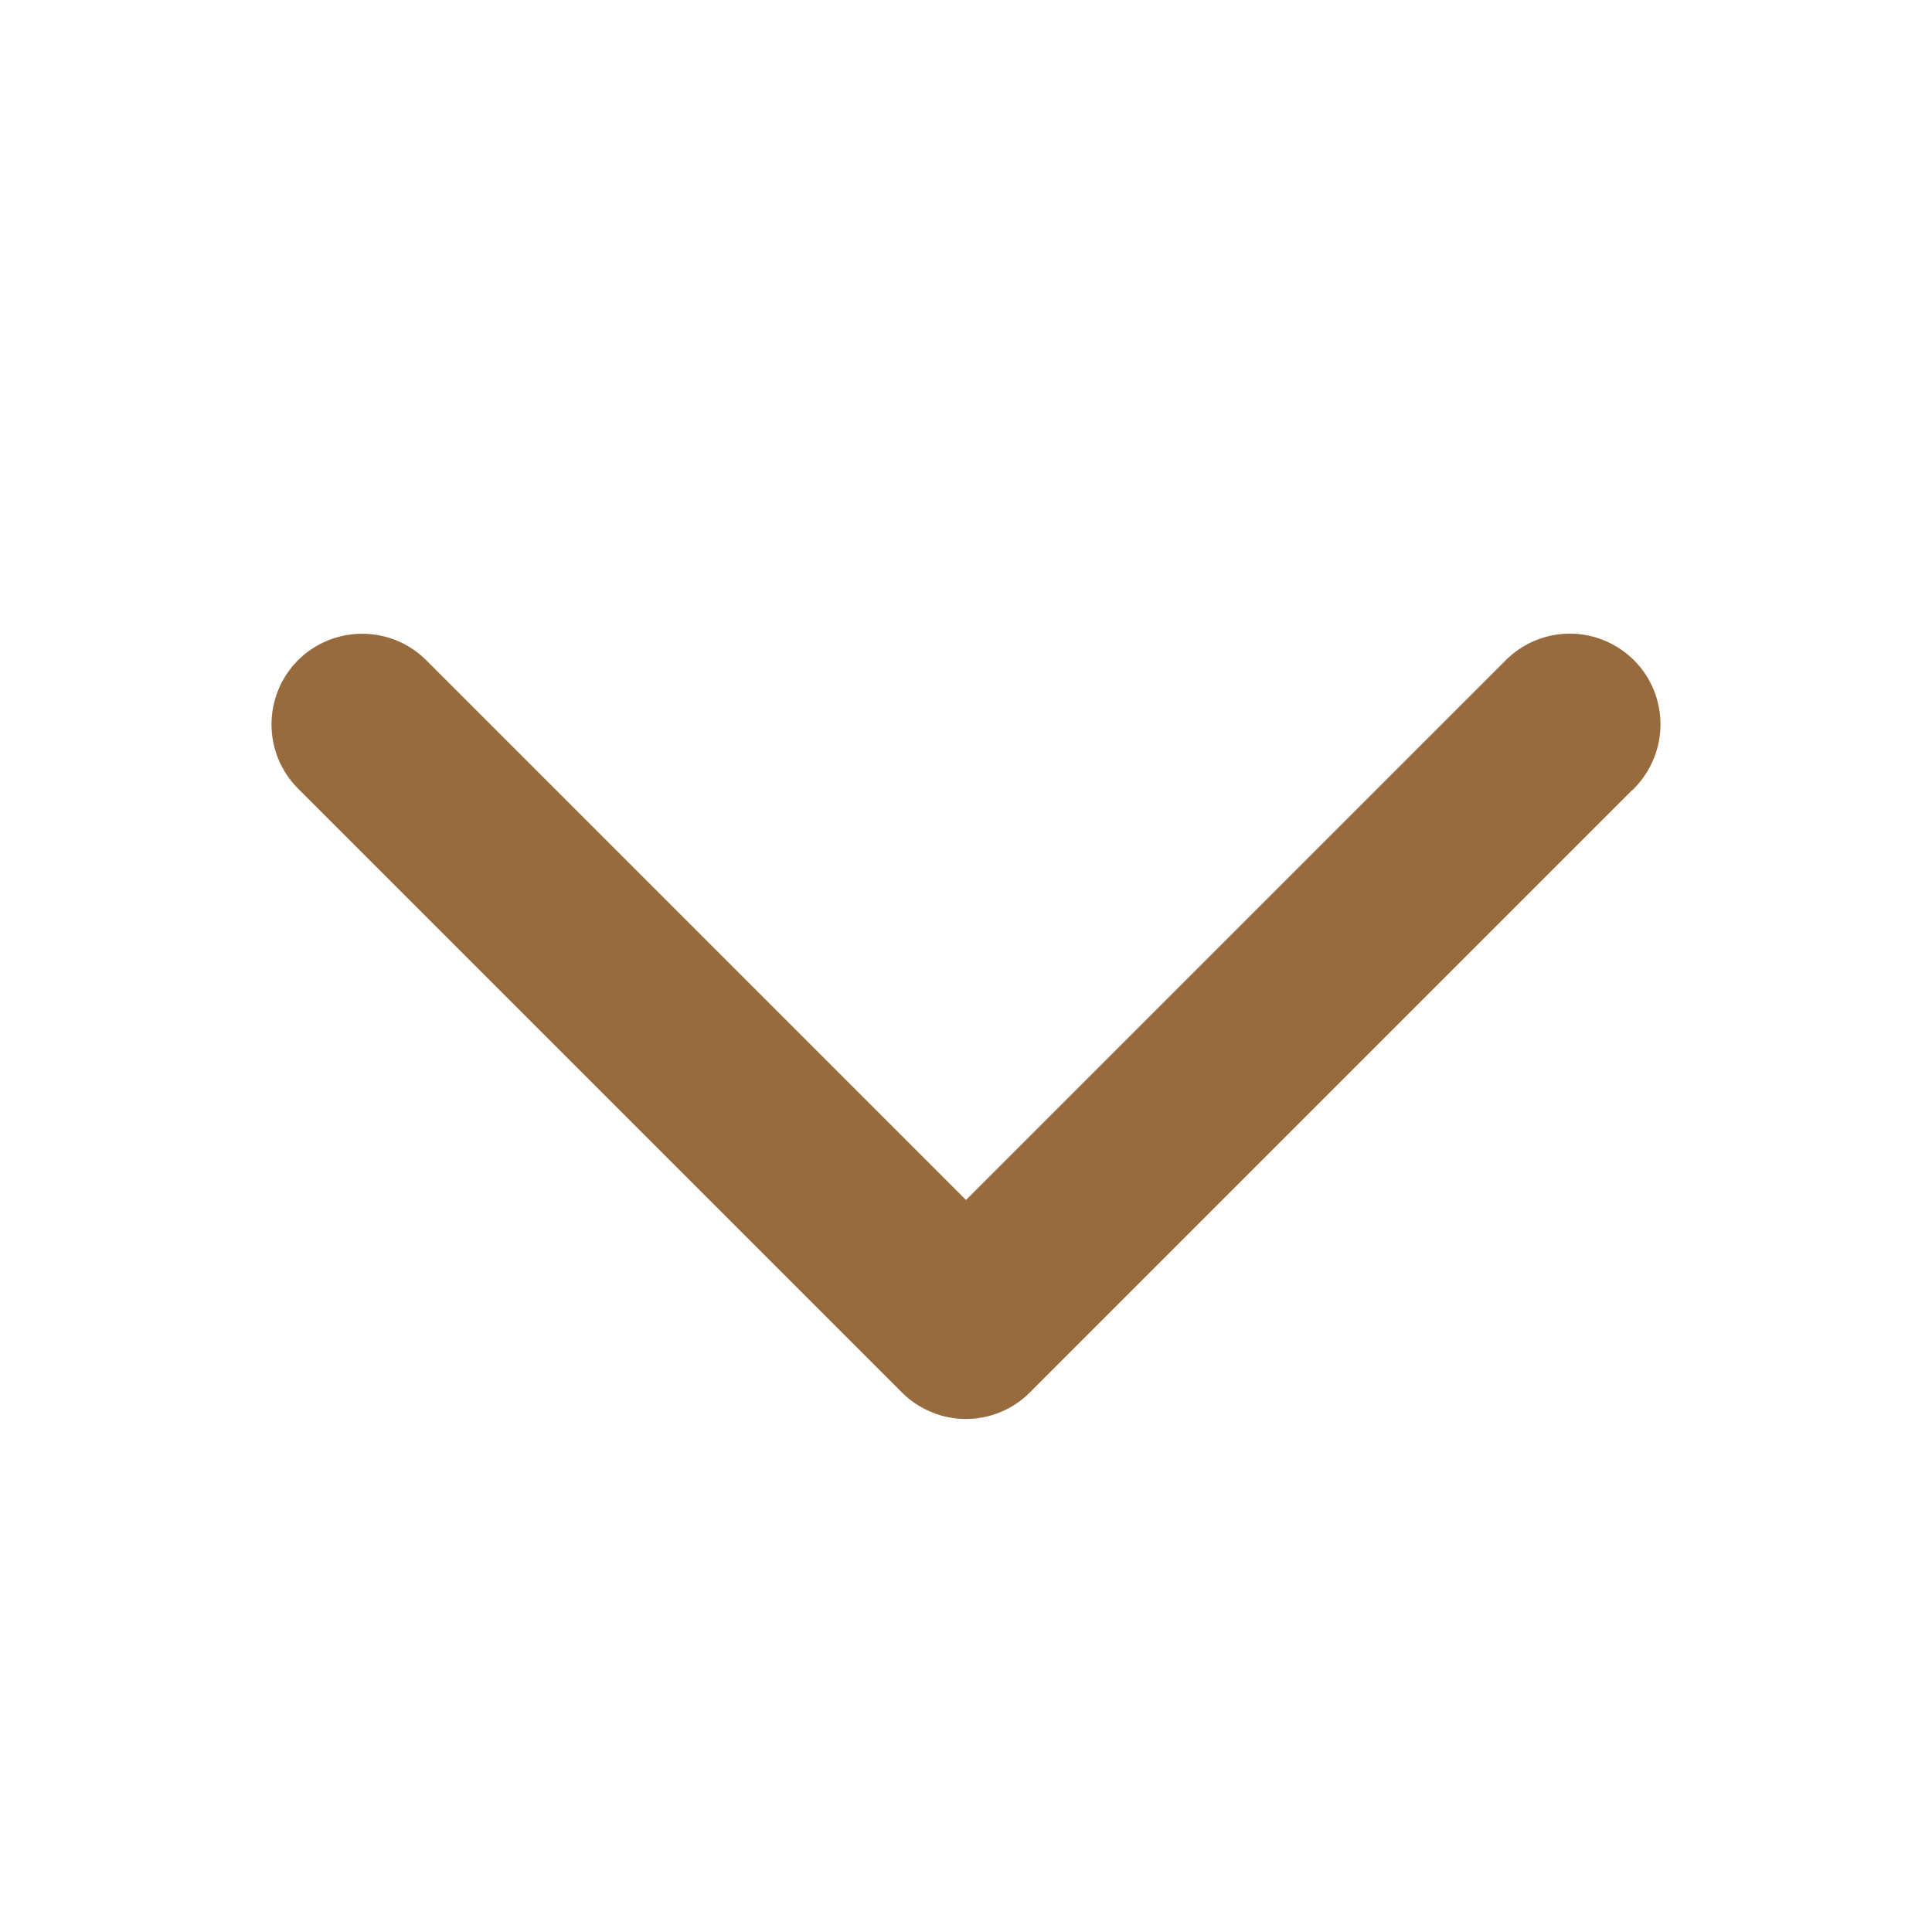 <svg width="16" height="16" viewBox="0 0 16 16" fill="none" xmlns="http://www.w3.org/2000/svg">
<g id="CaretDown">
<path id="Vector" d="M13.495 6.479L13.494 6.479L13.486 6.486L8.486 11.486L8.486 11.486C8.422 11.551 8.347 11.601 8.263 11.636C8.179 11.671 8.09 11.689 7.999 11.689C7.909 11.689 7.819 11.671 7.736 11.636C7.652 11.601 7.576 11.551 7.512 11.486L7.512 11.486L2.512 6.486C2.383 6.357 2.311 6.182 2.311 5.999C2.311 5.817 2.383 5.641 2.512 5.512C2.641 5.383 2.817 5.311 2.999 5.311C3.182 5.311 3.357 5.383 3.486 5.512L7.956 9.982L8 10.026L8.044 9.982L12.514 5.512C12.643 5.383 12.818 5.31 13.001 5.31C13.183 5.31 13.358 5.383 13.488 5.512C13.617 5.641 13.689 5.816 13.689 5.999C13.689 6.178 13.619 6.35 13.495 6.479Z" fill="#986B3E" stroke="#986B3E" stroke-width="0.125"/>
</g>
</svg>
